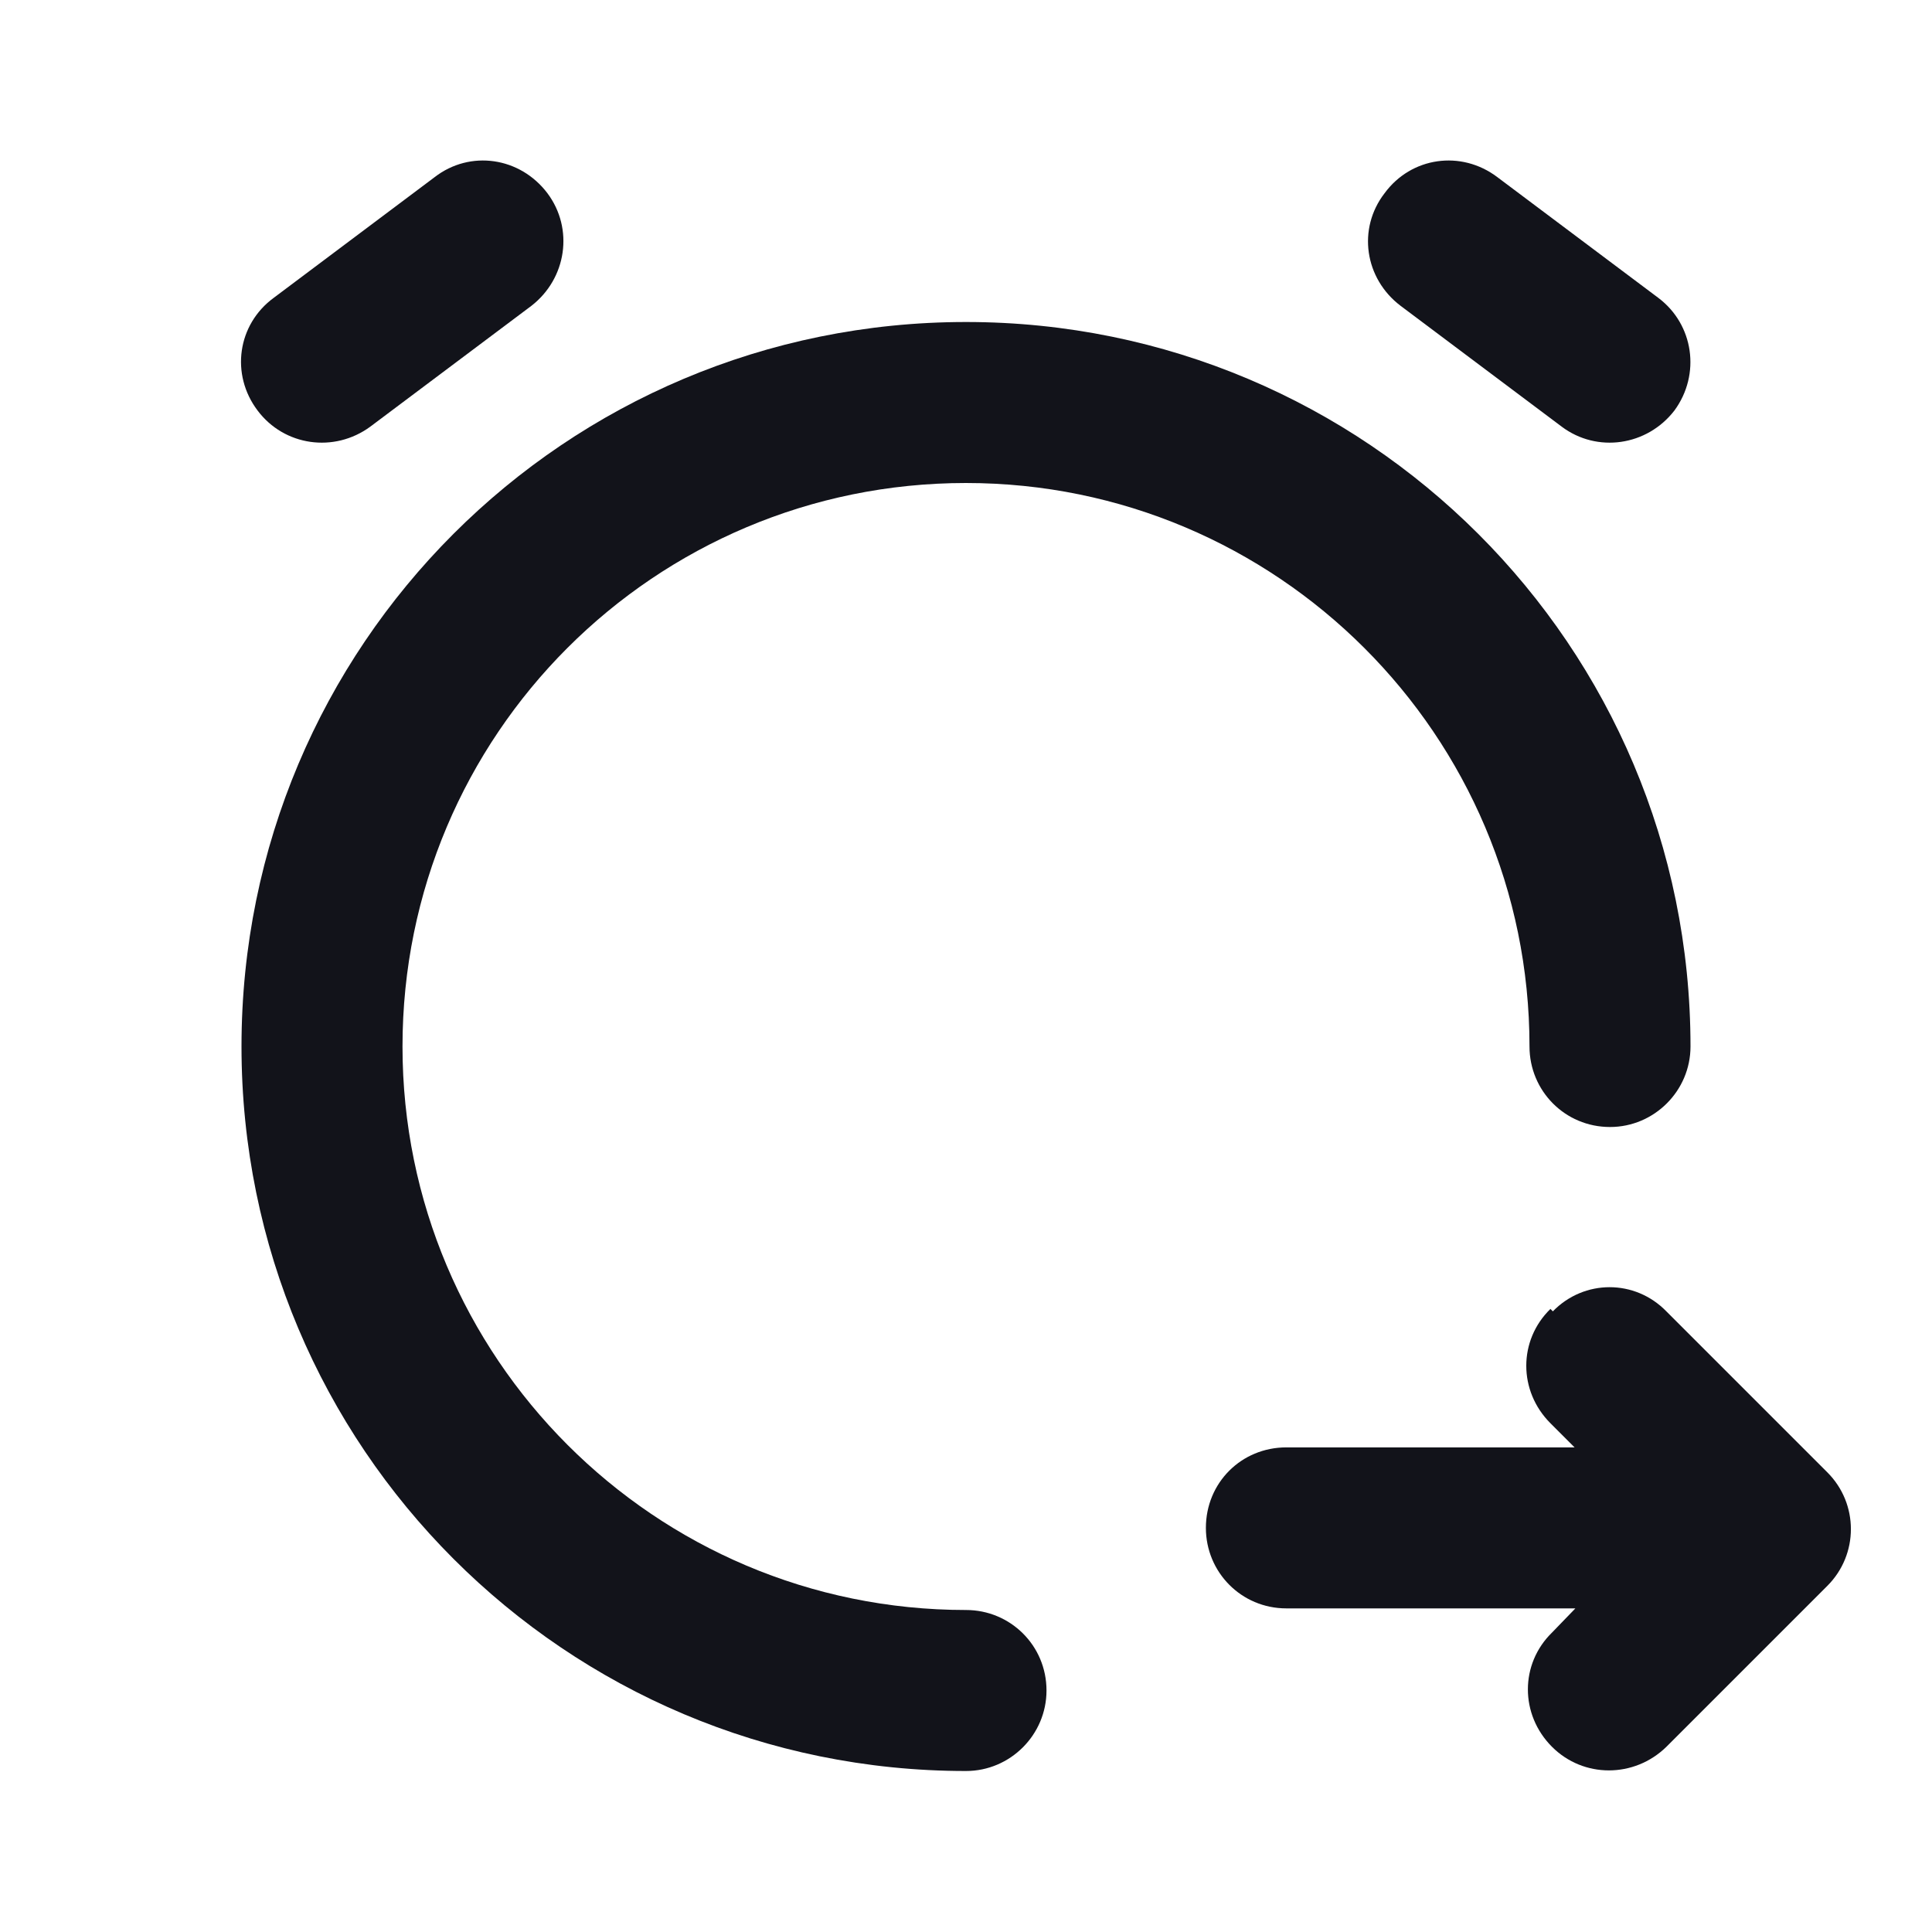 <svg viewBox="0 0 24 24" xmlns="http://www.w3.org/2000/svg"><g><g fill="#12131A" fill-rule="evenodd"><path d="M19.29 16.29c.39-.4 1.02-.4 1.41 0l2 2c.39.39.39 1.02 0 1.41l-2 2c-.4.39-1.03.39-1.42 0 -.4-.4-.4-1.03 0-1.42l.29-.3h-3.59c-.56 0-1-.45-1-1 0-.56.44-1 1-1h3.58l-.3-.3c-.4-.4-.4-1.03 0-1.42Z"/><path d="M12 6c-3.87 0-7 3.13-7 7 0 3.86 3.13 7 7 7 .55 0 1 .44 1 1 0 .55-.45 1-1 1 -4.98 0-9-4.03-9-9 0-4.98 4.02-9 9-9 4.97 0 9 4.02 9 9 0 .55-.45 1-1 1 -.56 0-1-.45-1-1 0-3.87-3.14-7-7-7Z"/></g><g fill="#12131A"><path d="M4.6 5.3c-.45.33-1.07.24-1.4-.2 -.34-.45-.25-1.07.2-1.4l2-1.5c.44-.34 1.06-.25 1.4.2 .33.44.24 1.06-.2 1.4l-2 1.5Z"/><path d="M18.6 2.2c-.45-.34-1.07-.25-1.4.2 -.34.44-.25 1.06.2 1.4l2 1.5c.44.33 1.06.24 1.4-.2 .33-.45.24-1.07-.2-1.4l-2-1.5Z"/></g></g></svg>